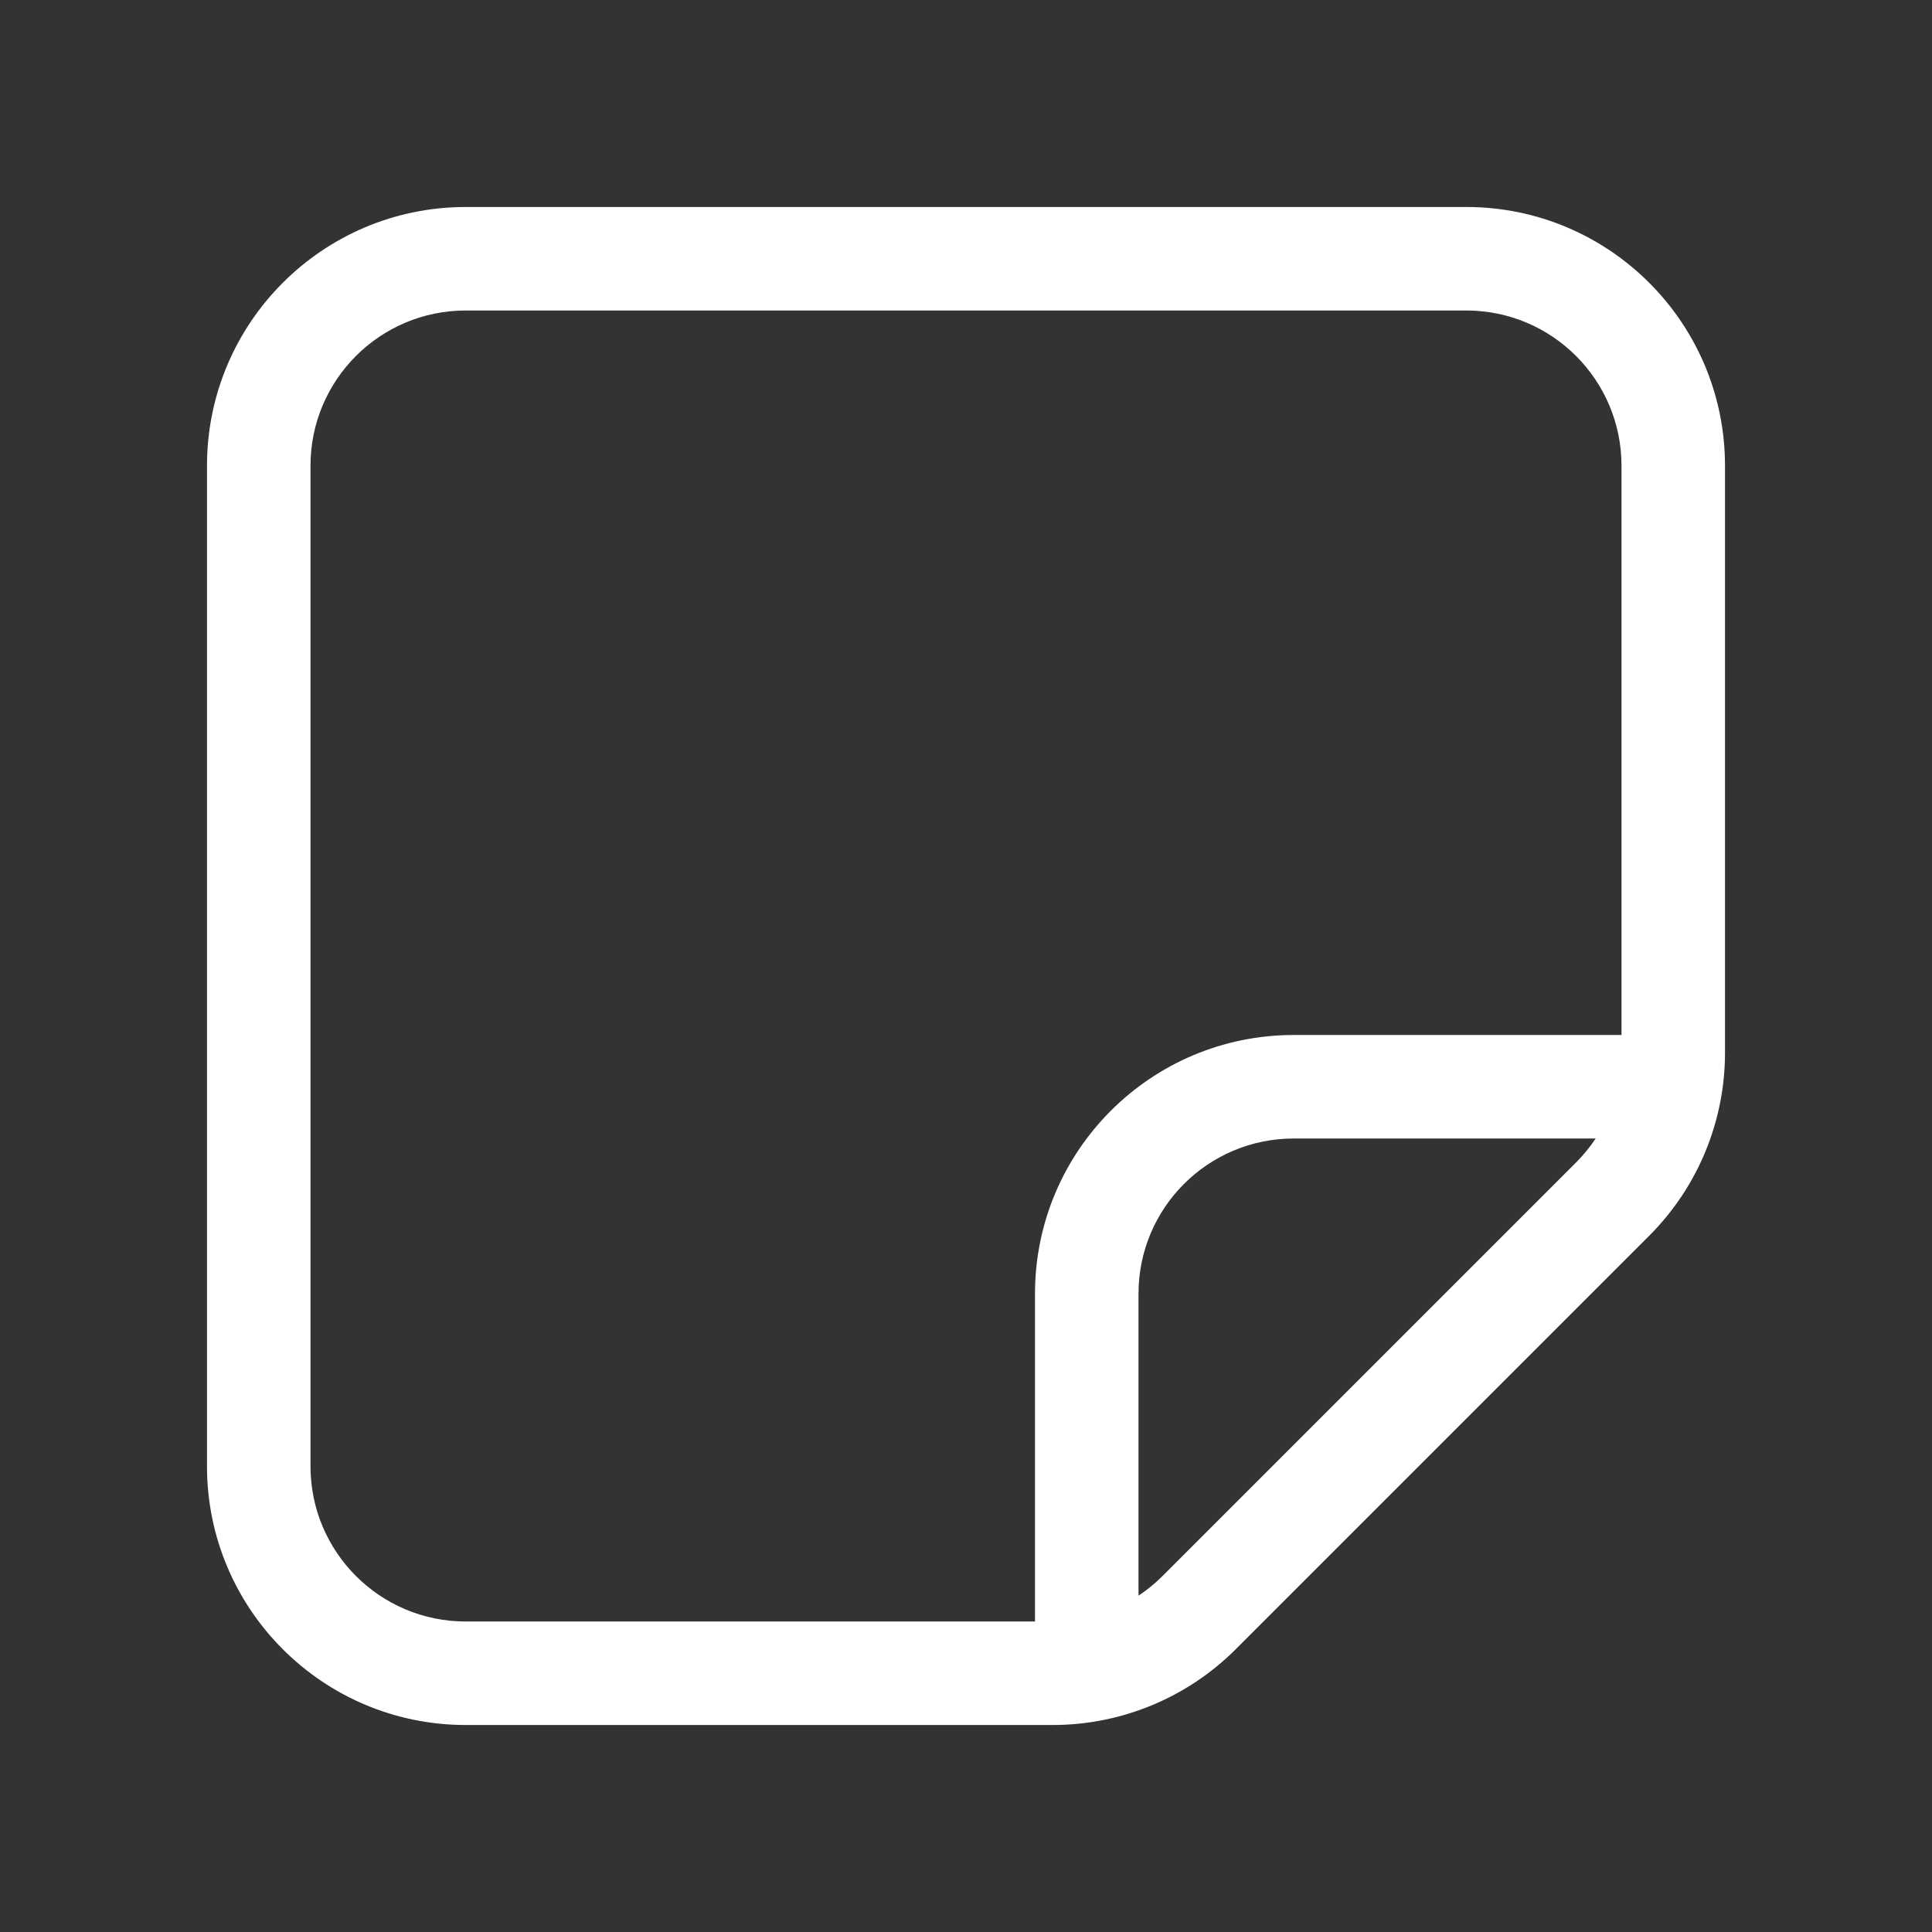 <svg width="28" height="28" viewBox="0 0 28 28" fill="none" xmlns="http://www.w3.org/2000/svg">
<rect x="0" y="0" width="28" height="28" fill="#333333" stroke="none"/>
<path d="M6.75 3C4.679 3 3 4.679 3 6.75V21.25C3 23.321 4.679 25 6.75 25H15.257C16.252 25 17.206 24.605 17.909 23.902L23.902 17.909C24.605 17.206 25 16.252 25 15.257V6.75C25 4.679 23.321 3 21.25 3H6.75ZM4.5 6.75C4.5 5.507 5.507 4.5 6.75 4.5H21.25C22.493 4.5 23.5 5.507 23.5 6.75V15H18.75C16.679 15 15 16.679 15 18.75V23.5H6.75C5.507 23.5 4.5 22.493 4.5 21.25V6.75ZM16.5 23.126V18.75C16.5 17.507 17.507 16.5 18.75 16.5H23.126C23.043 16.624 22.948 16.741 22.841 16.848L16.848 22.841C16.741 22.948 16.624 23.043 16.5 23.126Z" fill="#ffffff"/>
</svg>
